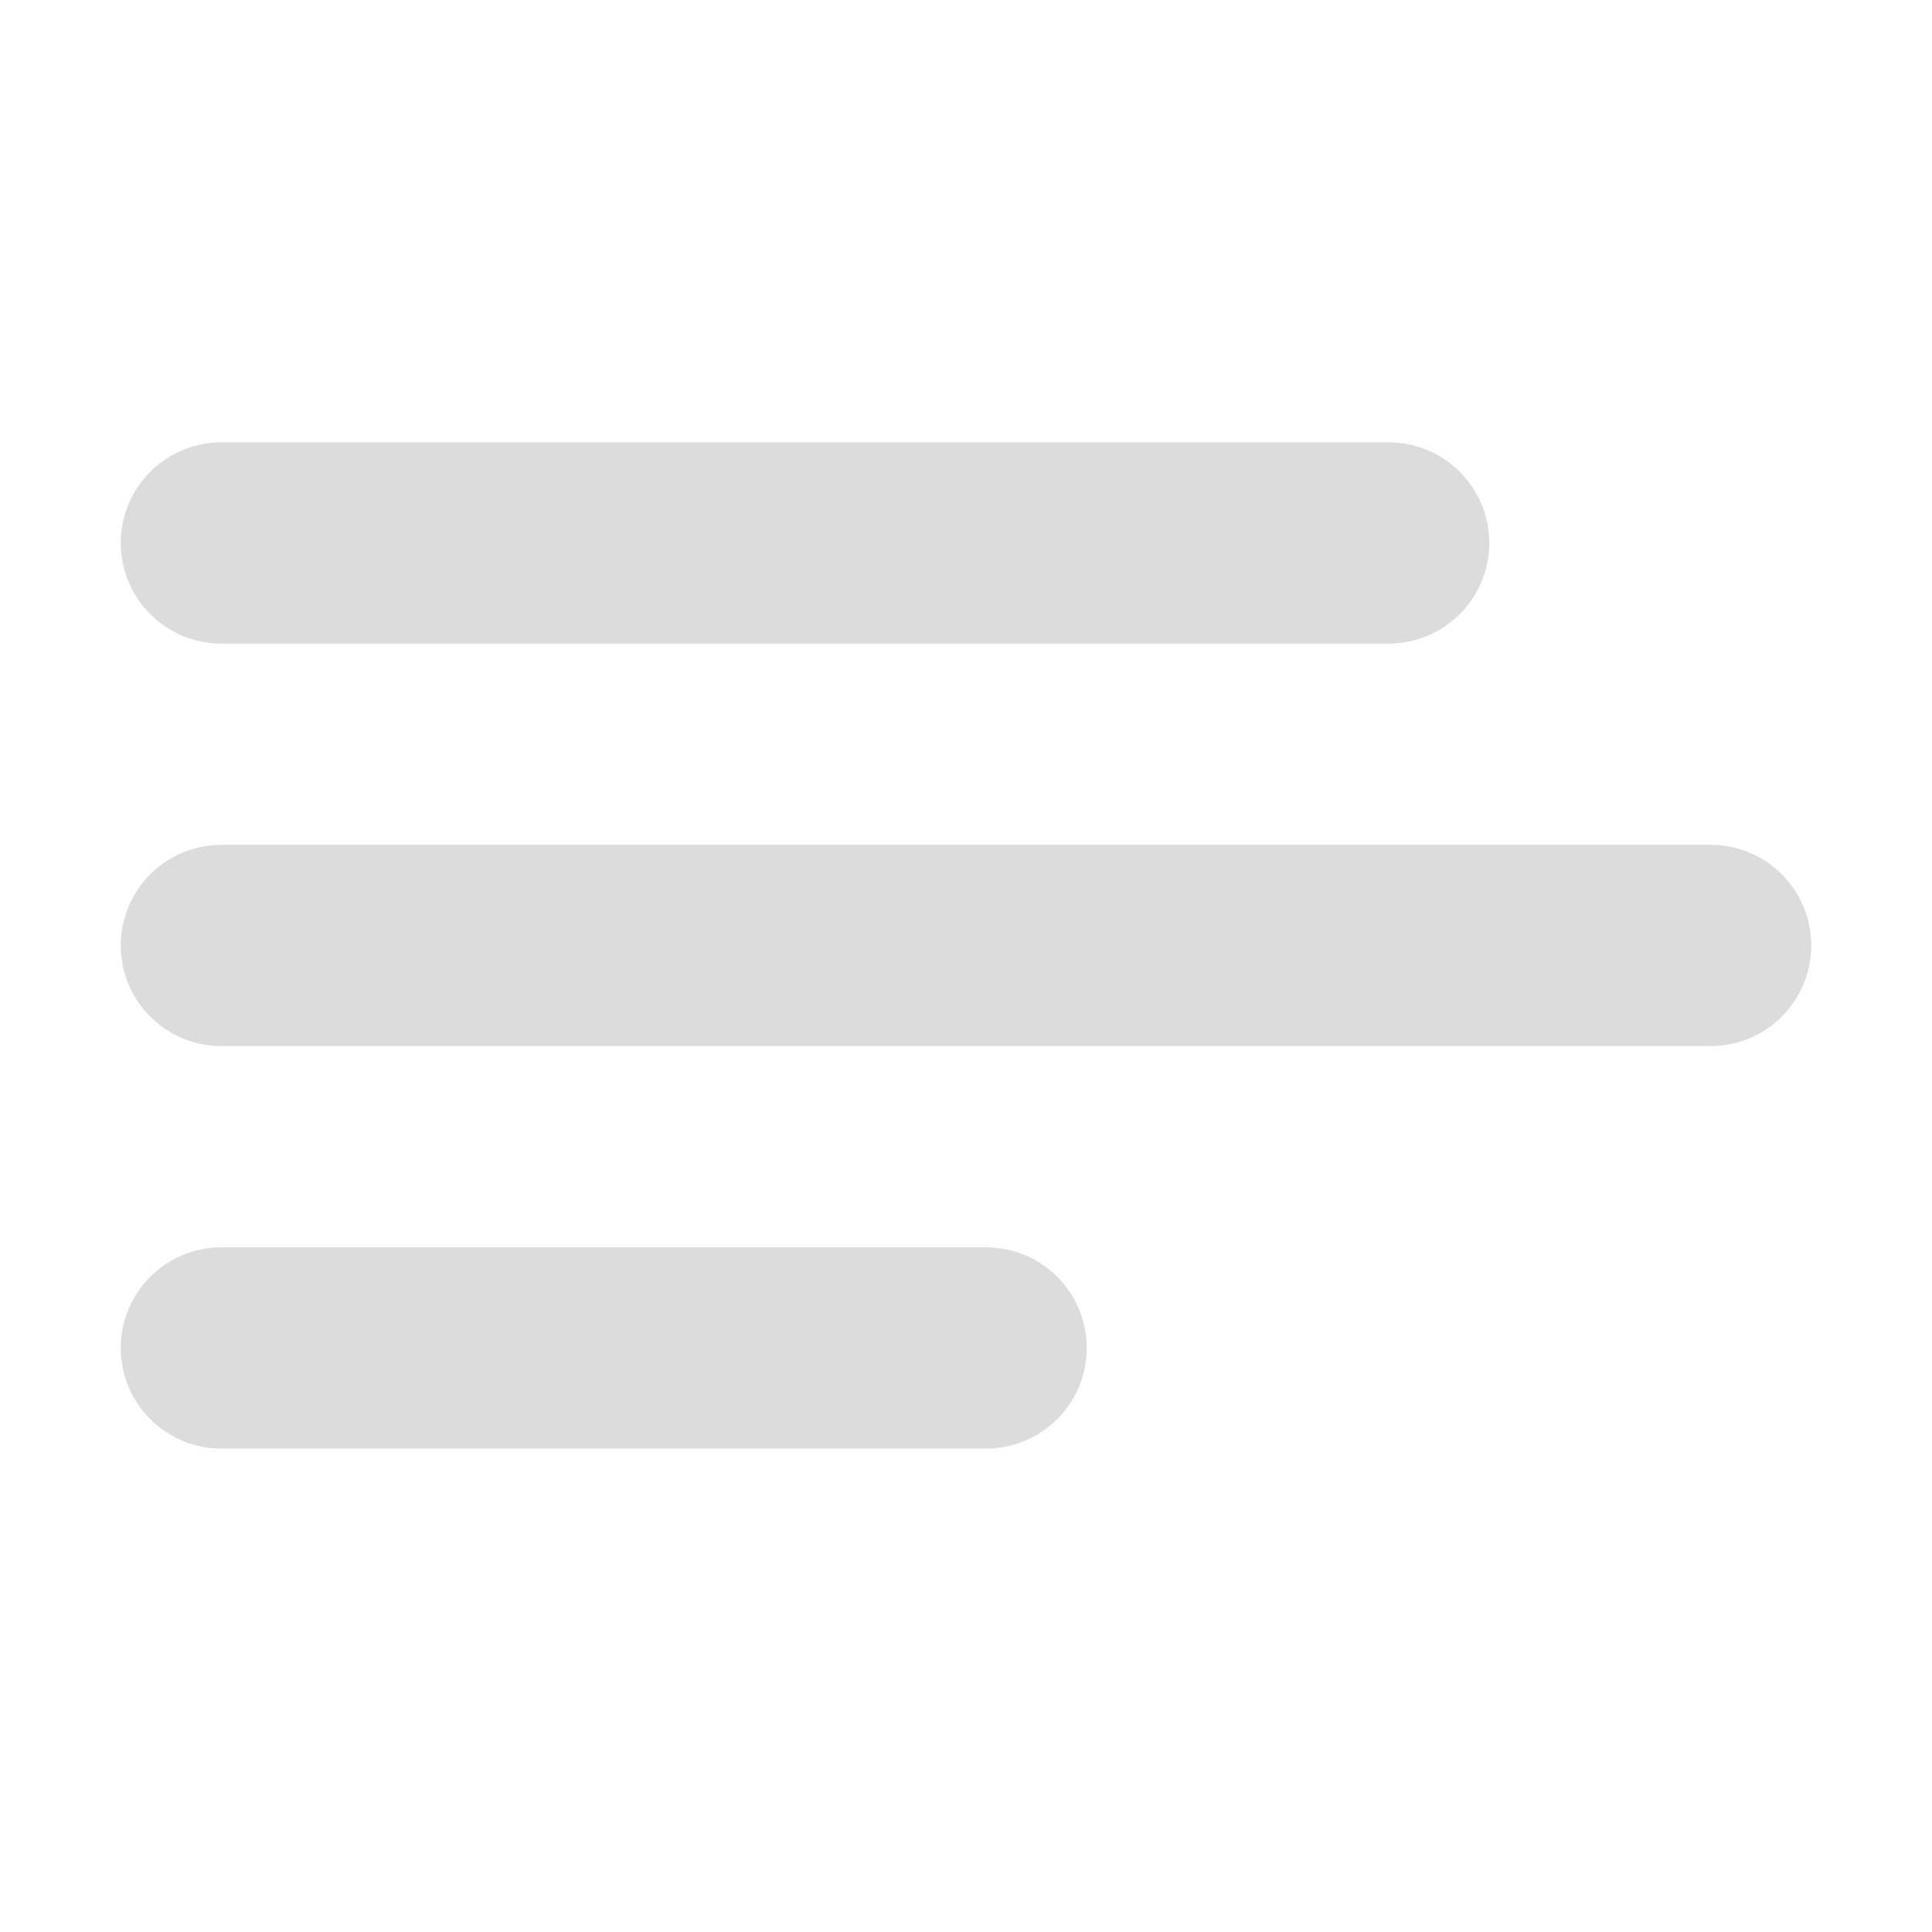 <svg clip-rule="evenodd" fill-rule="evenodd" stroke-linejoin="round" stroke-miterlimit="2" viewBox="0 0 24 24" stroke="rgb(220, 220, 220)" fill="rgb(220, 220, 220)" xmlns="http://www.w3.org/2000/svg"><path d="m13 16.745c0-.414-.336-.75-.75-.75h-9.5c-.414 0-.75.336-.75.75s.336.75.75.75h9.5c.414 0 .75-.336.75-.75zm9-5c0-.414-.336-.75-.75-.75h-18.5c-.414 0-.75.336-.75.75s.336.75.75.75h18.5c.414 0 .75-.336.75-.75zm-4-5c0-.414-.336-.75-.75-.75h-14.5c-.414 0-.75.336-.75.75s.336.75.75.75h14.5c.414 0 .75-.336.75-.75z" fill-rule="nonzero"/></svg>